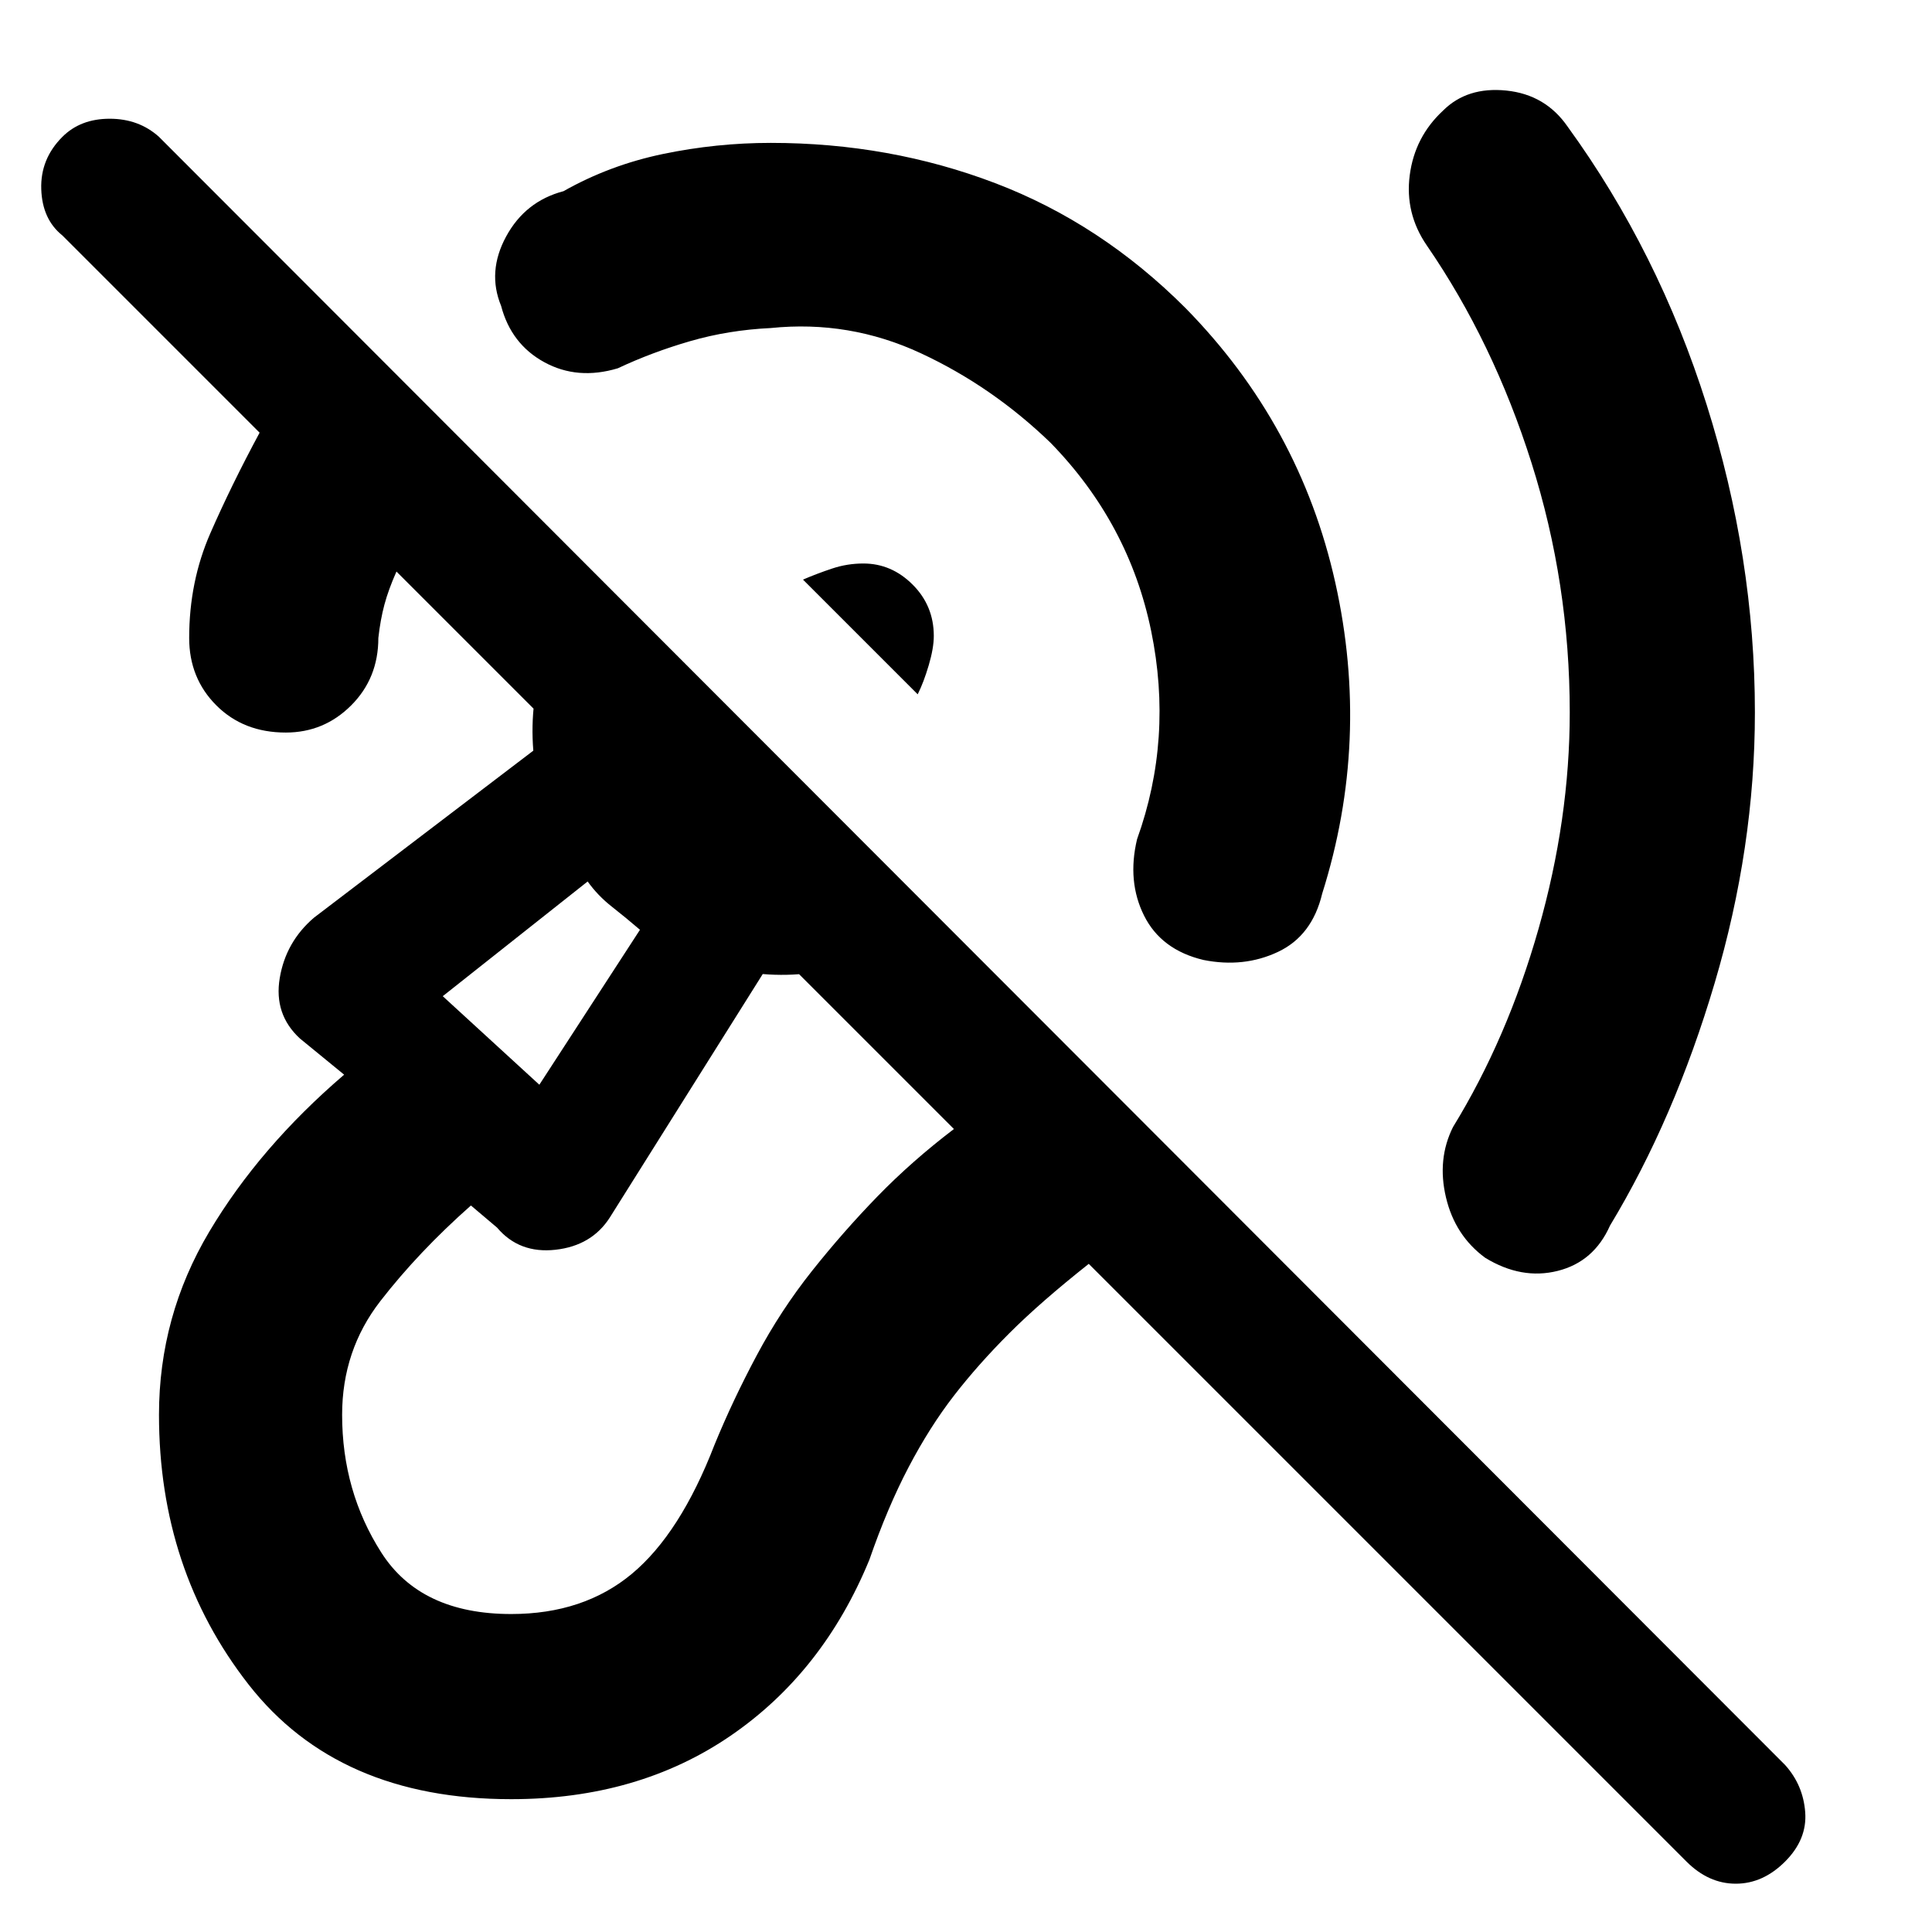 <svg xmlns="http://www.w3.org/2000/svg" height="48" viewBox="0 -960 960 960" width="48"><path d="M383-797q-21 1-40 6.5T307-777q-20 6-36.5-3T249-808q-7-17 2.5-34.5T280-865q23-13 49.5-18.5T383-889q59 0 111.5 20t94.5 62q57 58 74.5 136.5T657-516q-5 21-22 29t-37 4q-21-5-29.5-22t-3.5-38q18-50 7-103.5T522-740q-29-28-64.5-44.5T383-797Zm397 191q0-64-19-124t-52-108q-11-16-8.5-35t16.5-32q12-12 31.5-10t30.5 18q45 62 69 138t24 153q0 67-20 134.5T800-351q-8 18-26 22.5t-36-6.5q-15-11-19.5-30t3.5-35q27-44 42.5-98.5T780-606Zm-324-9-57-57q7-3 14.5-5.5T429-680q14 0 24.5 10.5T464-644q0 6-2.5 14.5T456-615ZM254-66q-86 0-130.5-57T79-257q0-49 25-91t67-78l-22-18q-13-12-10-30t17-30l109-83q-2-25 6-47.5t24-40.5l169 170q-17 15-39 23t-46 6l-76 121q-9 14-27 16t-29-11l-13-11q-26 23-45 47.5T170-257q0 38 19.5 68.5T254-158q36 0 60-20t41-64q9-22 21-44.5t27.5-42q15.5-19.5 32.5-37t38-33.5L197-676q-4 9-6 16.5t-3 16.5q0 20-13.5 33.5T142-596q-21 0-34.5-13.5T94-643q0-28 10.5-52t24.5-50l-98-98q-10-8-10.5-23T31-892q9-9 23.5-9t24.5 9L887-83q9 10 10 23.5T887-35q-11 11-24.5 11T838-35L541-332q-24 19-39.5 34.5t-27.5 31Q462-251 451.5-231T432-185q-23 56-69 87.5T254-66Zm14-355 50-77q-7-6-14-11.5T292-522l-72 57 48 44Zm1-52Z"/></svg>